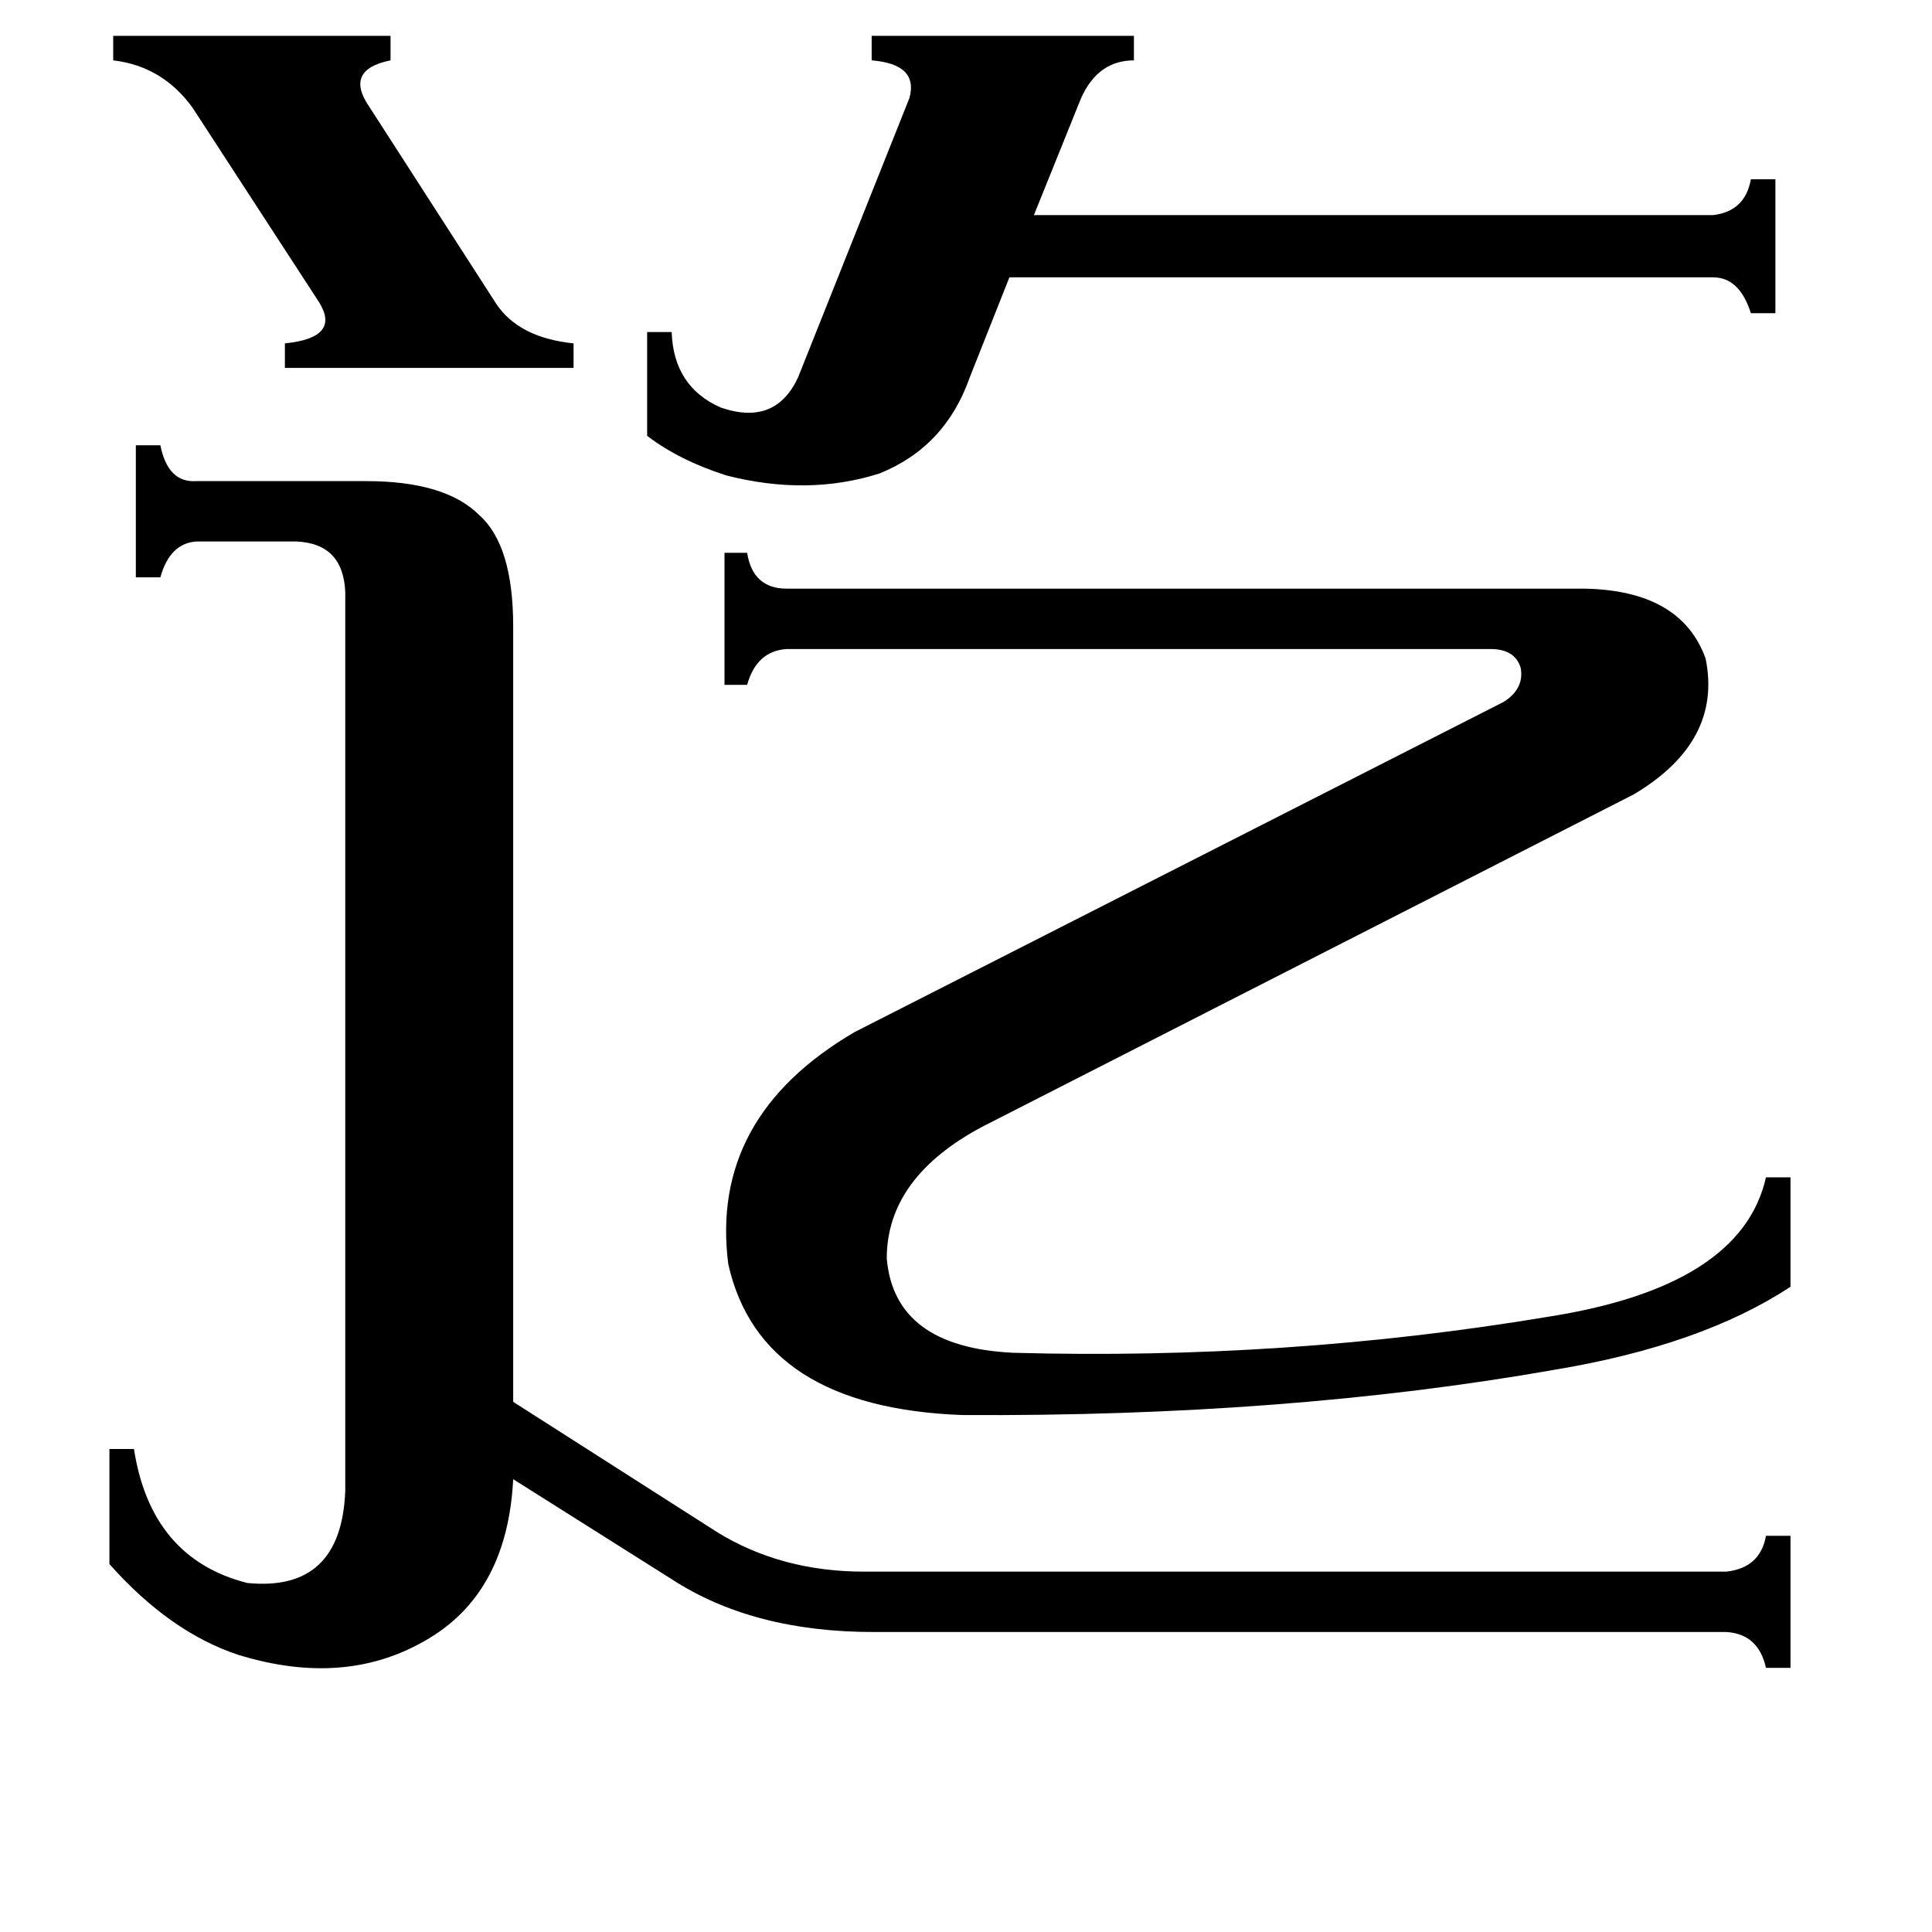 <svg xmlns="http://www.w3.org/2000/svg" viewBox="0 -800 1024 1024">
	<path fill="#000000" d="M60 -781H207V-768Q182 -763 196 -743L263 -639Q275 -621 304 -618V-605H151V-618Q181 -621 169 -640L102 -743Q86 -765 60 -768ZM343 -624H356Q357 -595 382 -584Q411 -574 423 -600L482 -748Q487 -766 462 -768V-781H601V-768Q582 -768 573 -748L548 -686H908Q925 -688 928 -705H941V-634H928Q922 -653 908 -653H535L514 -600Q501 -563 466 -549Q428 -537 385 -548Q360 -556 343 -569ZM840 -488Q891 -487 904 -451Q913 -407 866 -379L521 -203Q470 -176 470 -133Q474 -86 537 -83Q682 -79 820 -102Q923 -118 936 -176H949V-118Q902 -87 824 -74Q682 -49 510 -50Q403 -54 386 -130Q376 -208 453 -253L797 -428Q808 -435 806 -446Q803 -456 790 -456H417Q401 -455 396 -437H384V-507H396Q399 -488 417 -488ZM183 -486Q182 -512 157 -513H104Q90 -512 85 -494H72V-564H85Q89 -544 104 -545H194Q236 -545 254 -527Q272 -511 272 -468V-57L380 12Q414 33 458 33H915Q933 31 936 14H949V84H936Q932 66 915 65H463Q399 65 356 37L272 -16Q269 43 228 68Q184 95 126 77Q90 65 58 29V-32H71Q80 26 131 39Q181 44 183 -10Z"/>
</svg>